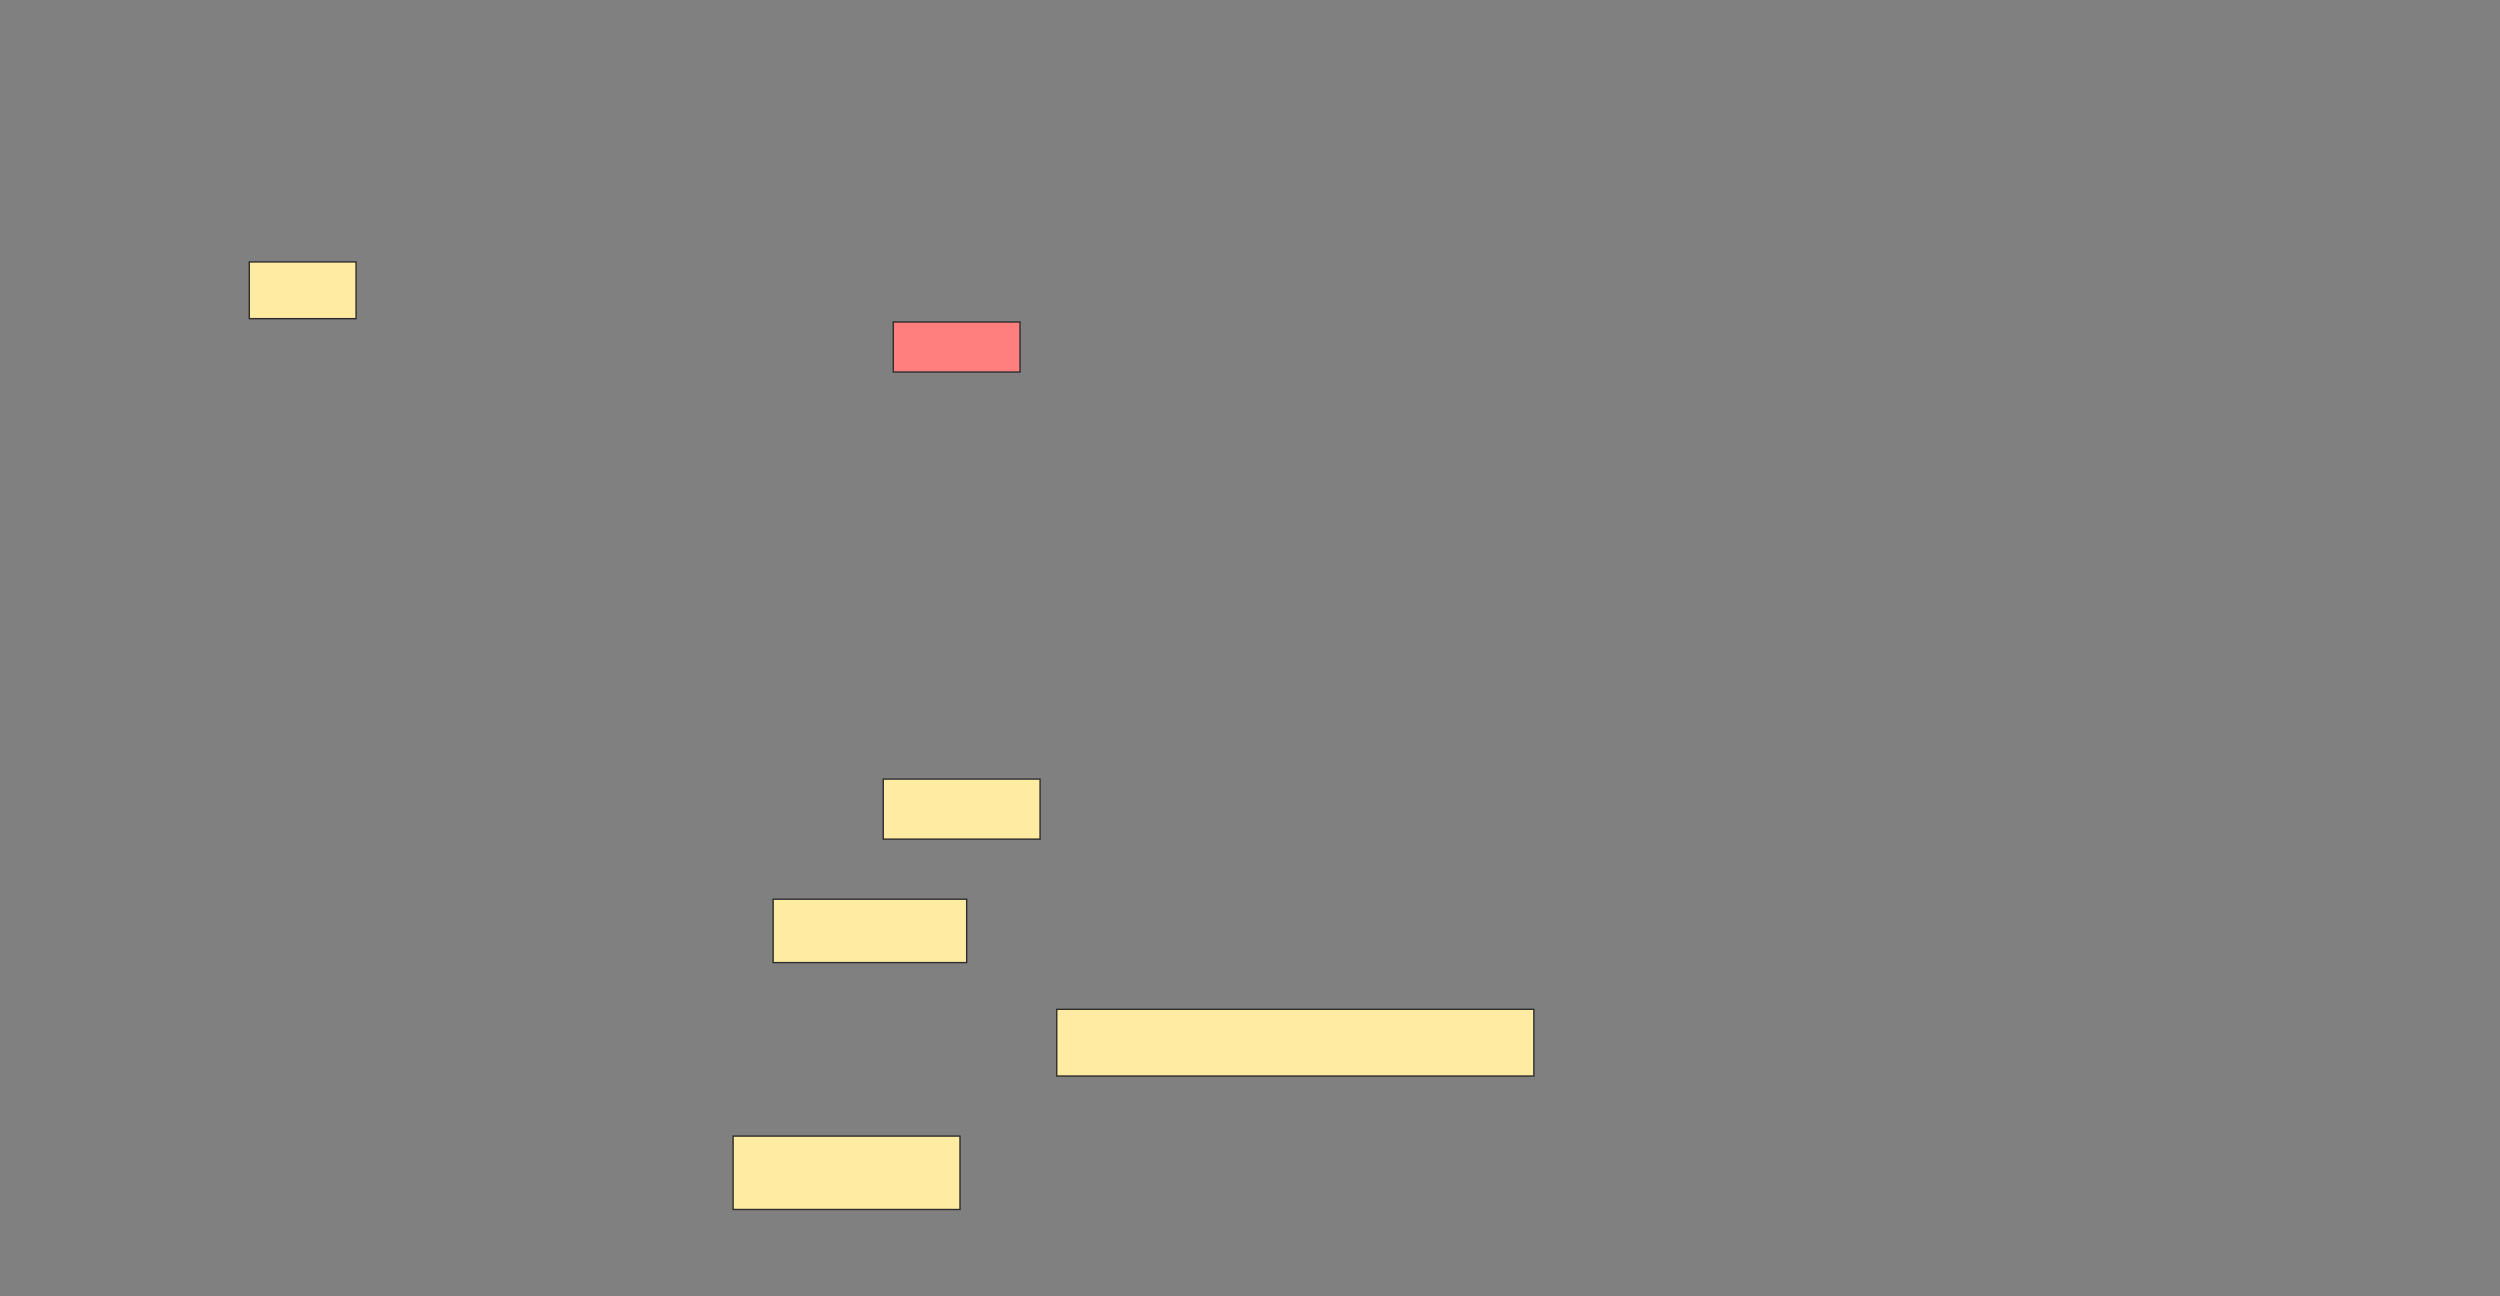 <svg xmlns="http://www.w3.org/2000/svg" width="1784" height="925">
 <rect width="100%" height="100%" fill="#808080" stroke="none"/>
 <!-- Created with Image Occlusion Enhanced -->
 <g>
  <title>Labels</title>
 </g>
 <g>
  <title>Masks</title>
  <rect id="d46ba42cc4a4485587ea4d855751381a-ao-1" height="40.476" width="76.19" y="186.905" x="177.905" stroke="#2D2D2D" fill="#FFEBA2"/>
  <rect id="d46ba42cc4a4485587ea4d855751381a-ao-2" height="35.714" width="90.476" y="229.762" x="637.428" stroke="#2D2D2D" fill="#FF7E7E" class="qshape"/>
  <rect id="d46ba42cc4a4485587ea4d855751381a-ao-3" height="42.857" width="111.905" y="555.952" x="630.286" stroke="#2D2D2D" fill="#FFEBA2"/>
  <rect id="d46ba42cc4a4485587ea4d855751381a-ao-4" height="45.238" width="138.095" y="641.667" x="551.714" stroke="#2D2D2D" fill="#FFEBA2"/>
  <rect id="d46ba42cc4a4485587ea4d855751381a-ao-5" height="47.619" width="340.476" y="720.238" x="754.095" stroke="#2D2D2D" fill="#FFEBA2"/>
  <rect id="d46ba42cc4a4485587ea4d855751381a-ao-6" height="52.381" width="161.905" y="810.714" x="523.143" stroke="#2D2D2D" fill="#FFEBA2"/>
 </g>
</svg>